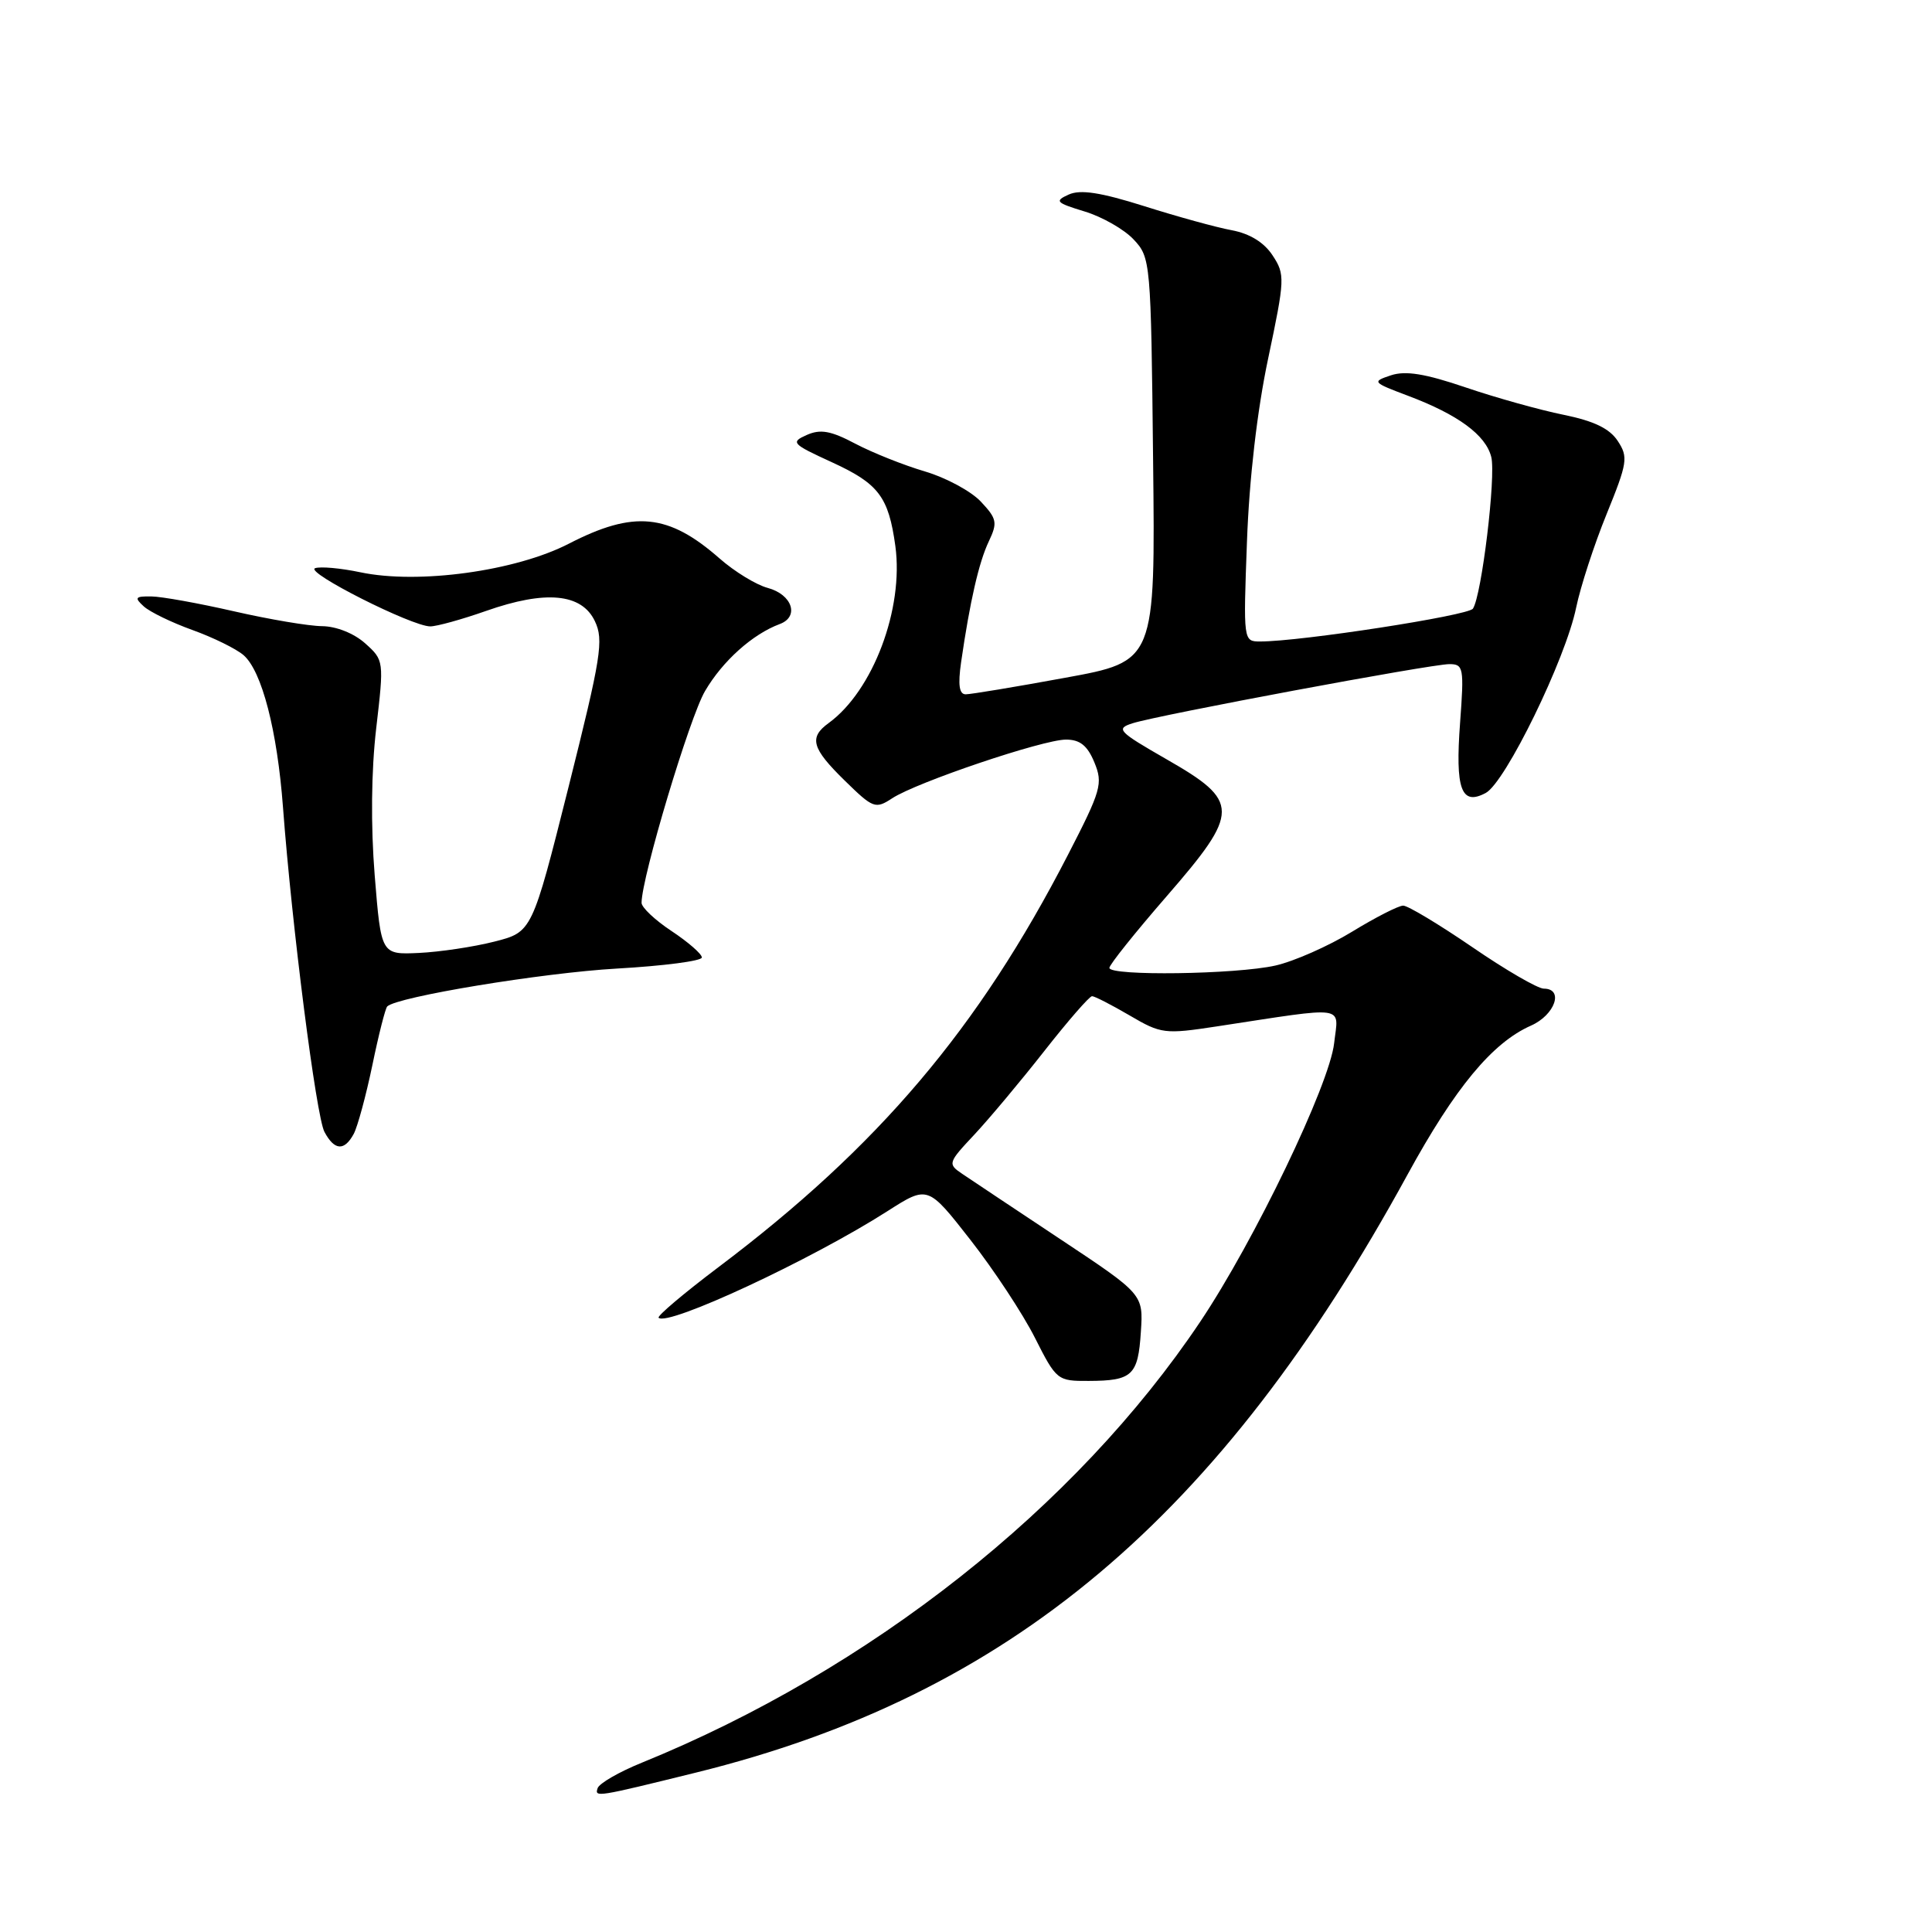 <?xml version="1.0" encoding="UTF-8" standalone="no"?>
<!DOCTYPE svg PUBLIC "-//W3C//DTD SVG 1.1//EN" "http://www.w3.org/Graphics/SVG/1.1/DTD/svg11.dtd" >
<svg xmlns="http://www.w3.org/2000/svg" xmlns:xlink="http://www.w3.org/1999/xlink" version="1.1" viewBox="0 0 256 256">
 <g >
 <path fill="currentColor"
d=" M 92.25 234.87 C 133.72 224.63 161.62 201.18 186.50 155.65 C 192.80 144.13 197.73 138.17 202.86 135.90 C 206.05 134.49 207.26 131.00 204.56 131.00 C 203.77 131.00 199.50 128.53 195.09 125.50 C 190.67 122.48 186.55 120.00 185.93 120.00 C 185.31 120.00 182.26 121.56 179.15 123.46 C 176.04 125.36 171.47 127.38 169.00 127.94 C 163.77 129.12 147.00 129.35 147.00 128.25 C 147.00 127.83 150.41 123.57 154.57 118.78 C 164.34 107.53 164.34 106.20 154.56 100.60 C 148.15 96.92 147.81 96.56 150.06 95.84 C 153.45 94.75 189.60 88.00 192.05 88.00 C 193.92 88.00 194.01 88.48 193.47 95.75 C 192.81 104.59 193.62 106.81 196.87 105.07 C 199.48 103.67 207.46 87.32 208.85 80.50 C 209.42 77.75 211.23 72.18 212.88 68.13 C 215.65 61.31 215.77 60.57 214.36 58.43 C 213.28 56.78 211.20 55.78 207.17 54.96 C 204.05 54.33 198.22 52.70 194.22 51.34 C 188.84 49.51 186.24 49.09 184.31 49.73 C 181.76 50.58 181.84 50.66 186.59 52.45 C 193.20 54.94 196.87 57.64 197.60 60.55 C 198.24 63.10 196.33 78.90 195.17 80.65 C 194.56 81.57 172.36 85.00 166.98 85.00 C 164.75 85.00 164.74 84.96 165.23 71.75 C 165.53 63.47 166.58 54.38 168.04 47.49 C 170.26 36.97 170.29 36.37 168.63 33.85 C 167.51 32.13 165.61 30.96 163.23 30.51 C 161.20 30.14 155.99 28.70 151.63 27.32 C 145.83 25.49 143.15 25.08 141.61 25.78 C 139.70 26.64 139.91 26.86 143.71 28.02 C 146.03 28.72 148.96 30.39 150.21 31.73 C 152.46 34.12 152.51 34.62 152.79 60.89 C 153.09 87.63 153.09 87.63 141.13 89.81 C 134.55 91.02 128.63 92.00 127.96 92.00 C 127.10 92.00 126.92 90.76 127.35 87.75 C 128.52 79.68 129.71 74.49 131.02 71.74 C 132.20 69.25 132.10 68.74 129.97 66.47 C 128.68 65.09 125.34 63.29 122.56 62.47 C 119.78 61.65 115.63 60.00 113.35 58.80 C 110.08 57.07 108.71 56.83 106.89 57.64 C 104.73 58.60 104.93 58.82 110.21 61.24 C 116.43 64.09 117.74 65.82 118.64 72.36 C 119.77 80.66 115.68 91.53 109.80 95.81 C 107.15 97.73 107.56 99.16 111.95 103.45 C 115.70 107.12 116.00 107.23 118.23 105.77 C 121.47 103.65 138.19 98.00 141.25 98.00 C 143.10 98.00 144.09 98.79 145.01 101.02 C 146.17 103.83 145.92 104.71 141.51 113.27 C 129.65 136.30 116.41 151.92 95.18 167.92 C 90.61 171.37 87.05 174.38 87.27 174.61 C 88.47 175.80 107.55 166.91 117.60 160.48 C 122.94 157.07 122.94 157.07 128.57 164.27 C 131.67 168.23 135.52 174.07 137.12 177.24 C 139.98 182.90 140.11 183.00 144.26 182.98 C 150.04 182.96 150.80 182.25 151.17 176.49 C 151.50 171.50 151.50 171.50 140.50 164.20 C 134.45 160.18 128.60 156.29 127.50 155.54 C 125.56 154.23 125.60 154.08 129.10 150.35 C 131.08 148.23 135.26 143.24 138.39 139.25 C 141.52 135.26 144.36 132.00 144.70 132.00 C 145.05 132.00 147.28 133.15 149.68 134.55 C 153.85 137.00 154.32 137.06 161.26 136.00 C 178.78 133.33 177.36 133.13 176.78 138.23 C 176.16 143.73 166.22 164.42 159.04 175.13 C 142.55 199.74 115.33 221.24 85.06 233.56 C 82.04 234.78 79.40 236.31 79.19 236.94 C 78.77 238.18 79.04 238.13 92.25 234.87 Z  M 46.88 150.23 C 47.39 149.26 48.50 145.17 49.34 141.14 C 50.17 137.11 51.06 133.61 51.31 133.36 C 52.59 132.08 71.90 128.90 81.75 128.34 C 87.94 127.99 93.00 127.33 93.00 126.87 C 93.00 126.41 91.20 124.84 89.00 123.38 C 86.80 121.93 85.00 120.23 85.01 119.62 C 85.03 116.23 91.38 95.03 93.42 91.57 C 95.76 87.57 99.72 84.03 103.32 82.69 C 105.96 81.71 104.97 78.77 101.72 77.90 C 100.19 77.49 97.33 75.74 95.36 74.01 C 88.56 68.04 84.00 67.60 75.38 72.04 C 68.32 75.68 55.43 77.45 47.75 75.83 C 45.14 75.28 42.44 75.04 41.75 75.29 C 40.34 75.81 54.58 83.00 57.01 83.00 C 57.87 83.00 61.20 82.08 64.41 80.95 C 72.29 78.18 77.07 78.62 78.82 82.30 C 80.02 84.81 79.66 87.04 75.33 104.30 C 70.50 123.50 70.50 123.50 65.50 124.77 C 62.75 125.47 58.25 126.14 55.50 126.27 C 50.50 126.50 50.50 126.50 49.65 116.00 C 49.12 109.41 49.19 102.15 49.85 96.50 C 50.89 87.57 50.88 87.48 48.39 85.25 C 46.92 83.93 44.57 82.99 42.69 82.97 C 40.94 82.96 35.67 82.07 31.00 81.00 C 26.32 79.93 21.39 79.04 20.04 79.03 C 17.91 79.00 17.78 79.19 19.04 80.34 C 19.84 81.08 22.75 82.49 25.50 83.48 C 28.25 84.47 31.30 85.97 32.27 86.81 C 34.70 88.91 36.74 96.81 37.50 107.00 C 38.68 122.73 41.90 147.94 42.99 149.98 C 44.32 152.47 45.63 152.55 46.88 150.23 Z "/>
</g>
</svg>
